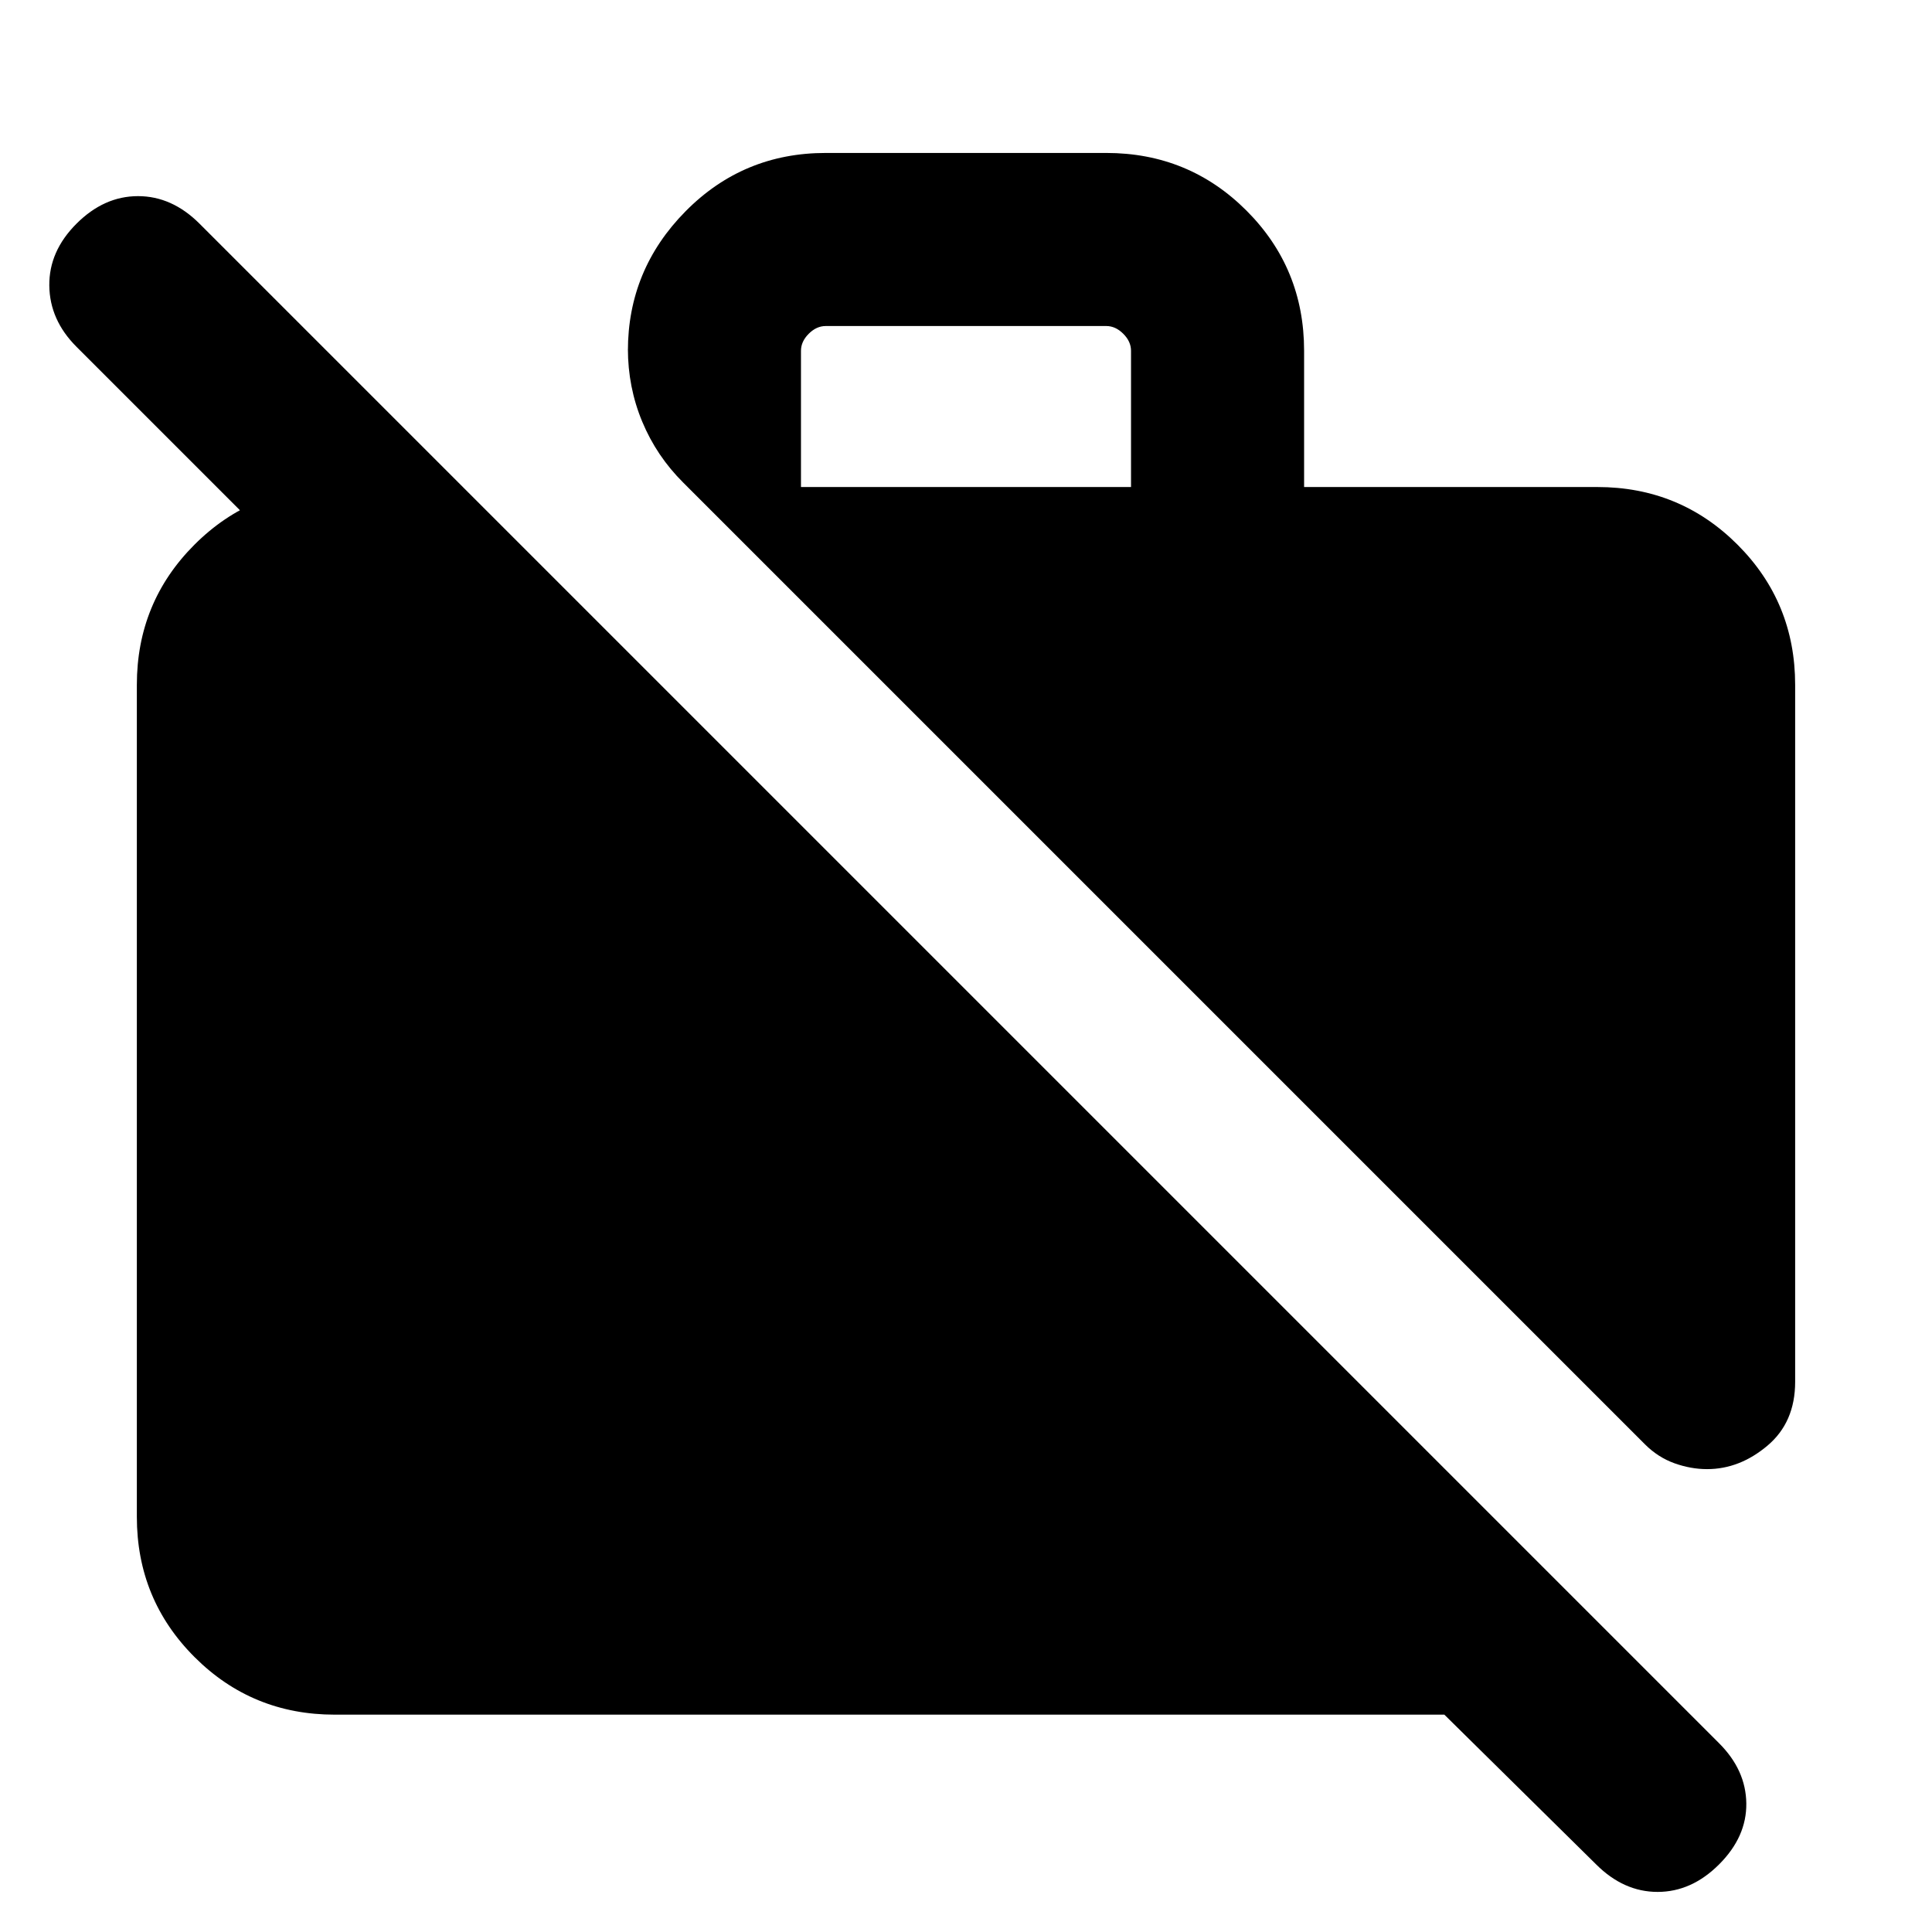 <svg xmlns="http://www.w3.org/2000/svg" height="24" viewBox="0 -960 960 960" width="24"><path d="M166.31-108q-41.03 0-69.67-28.64T68-206.31v-413.38q0-41.03 28.64-69.67T166.31-718H228v120.31l-190-190Q24.69-801 24.5-818.08q-.19-17.07 13.5-30.76 13.69-13.7 30.58-13.7 16.88 0 30.58 13.7L854.23-93.77q13.31 13.31 13.5 29.88.19 16.58-13.5 30.27-13.69 13.7-30.58 13.7-16.88 0-30.57-13.7L717.69-108H166.31ZM892-619.69v346.31q0 20.15-13.81 31.76Q864.38-230 848.23-230q-8.08 0-16.23-2.92-8.15-2.93-14.62-9.39L339.54-720.15q-13.29-13.2-20.41-30.31-7.13-17.11-7.13-36.23v1Q312-826 340.64-855t69.67-29h139.38q41.03 0 69.67 28.64T648-785.69V-718h145.69q41.03 0 69.67 28.64T892-619.69ZM398-718h164v-67.69q0-4.62-3.85-8.46-3.84-3.85-8.46-3.85H410.31q-4.62 0-8.46 3.85-3.85 3.84-3.85 8.46V-718Z"/></svg>